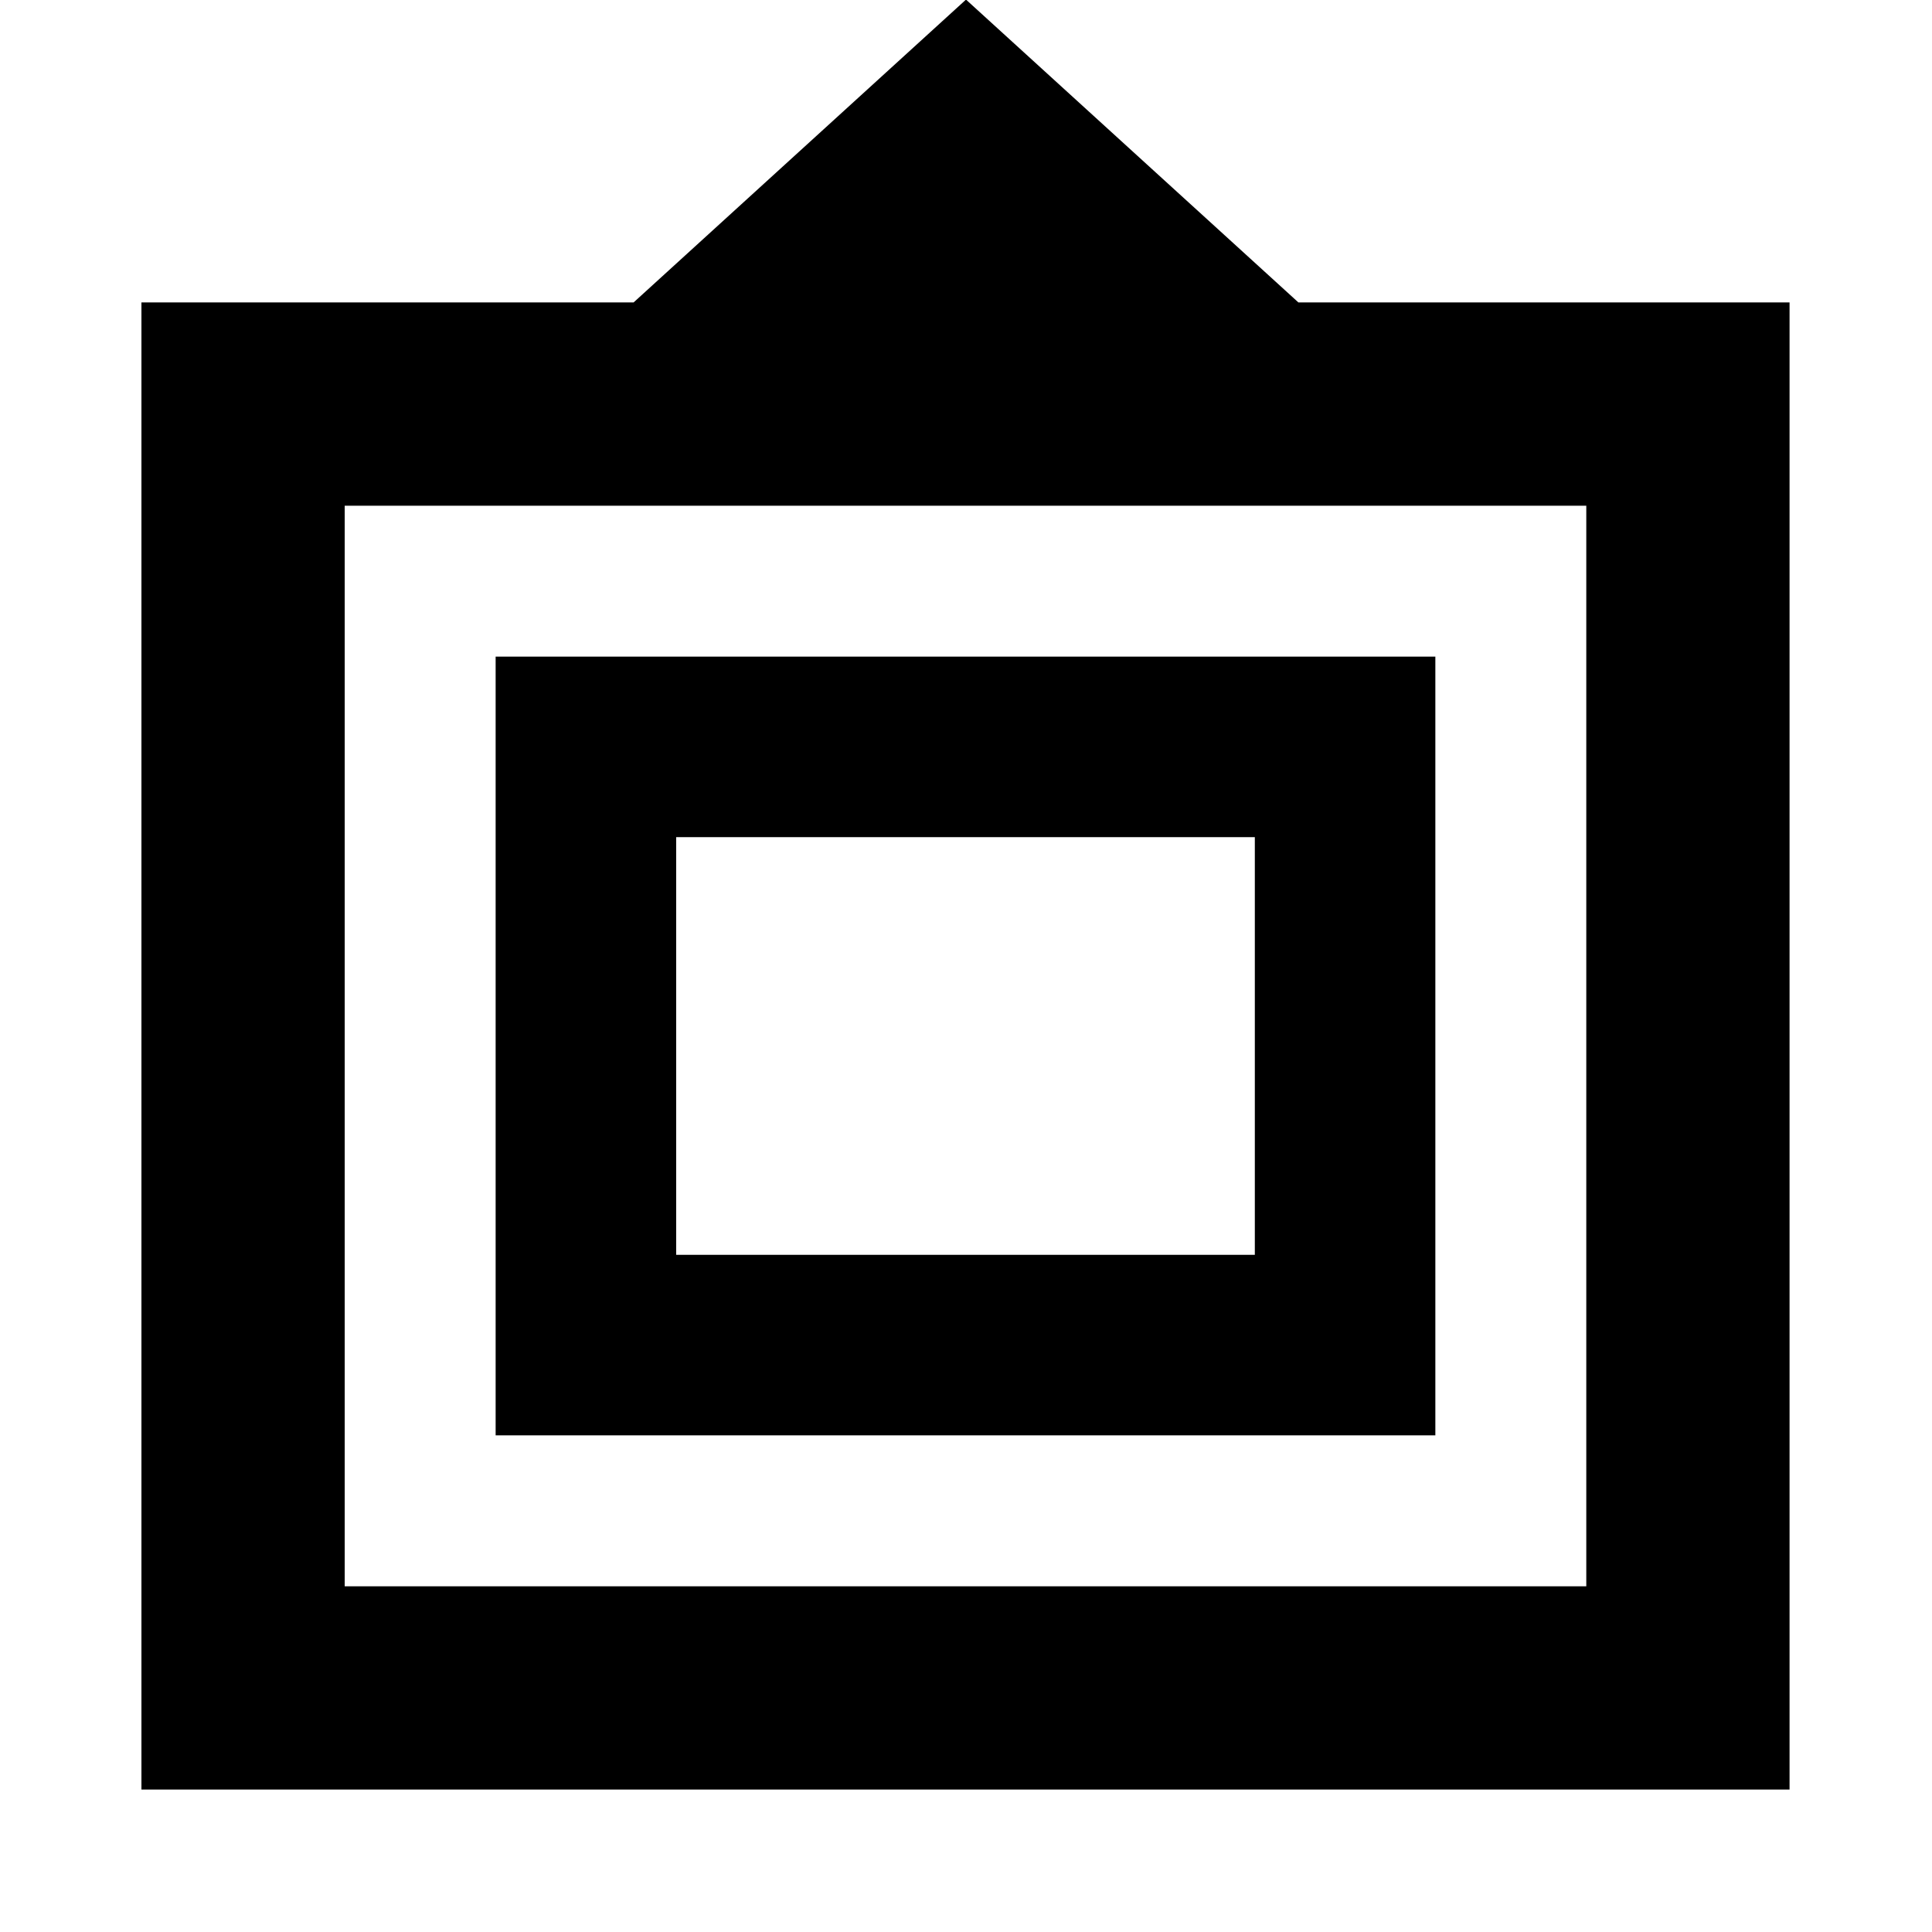 <svg xmlns="http://www.w3.org/2000/svg" height="24" viewBox="0 -960 960 960" width="24"><path d="M70.28-70.78v-738.94h244.55L480-960.2l165.17 150.48h244.05v738.94H70.28Zm101-101h616.94v-536.94H171.28v536.94Zm75-75v-386.94h466.94v386.94H246.28Zm89.7-89.7h287.54v-207.54H335.98v207.54ZM479.5-440Z"/></svg>